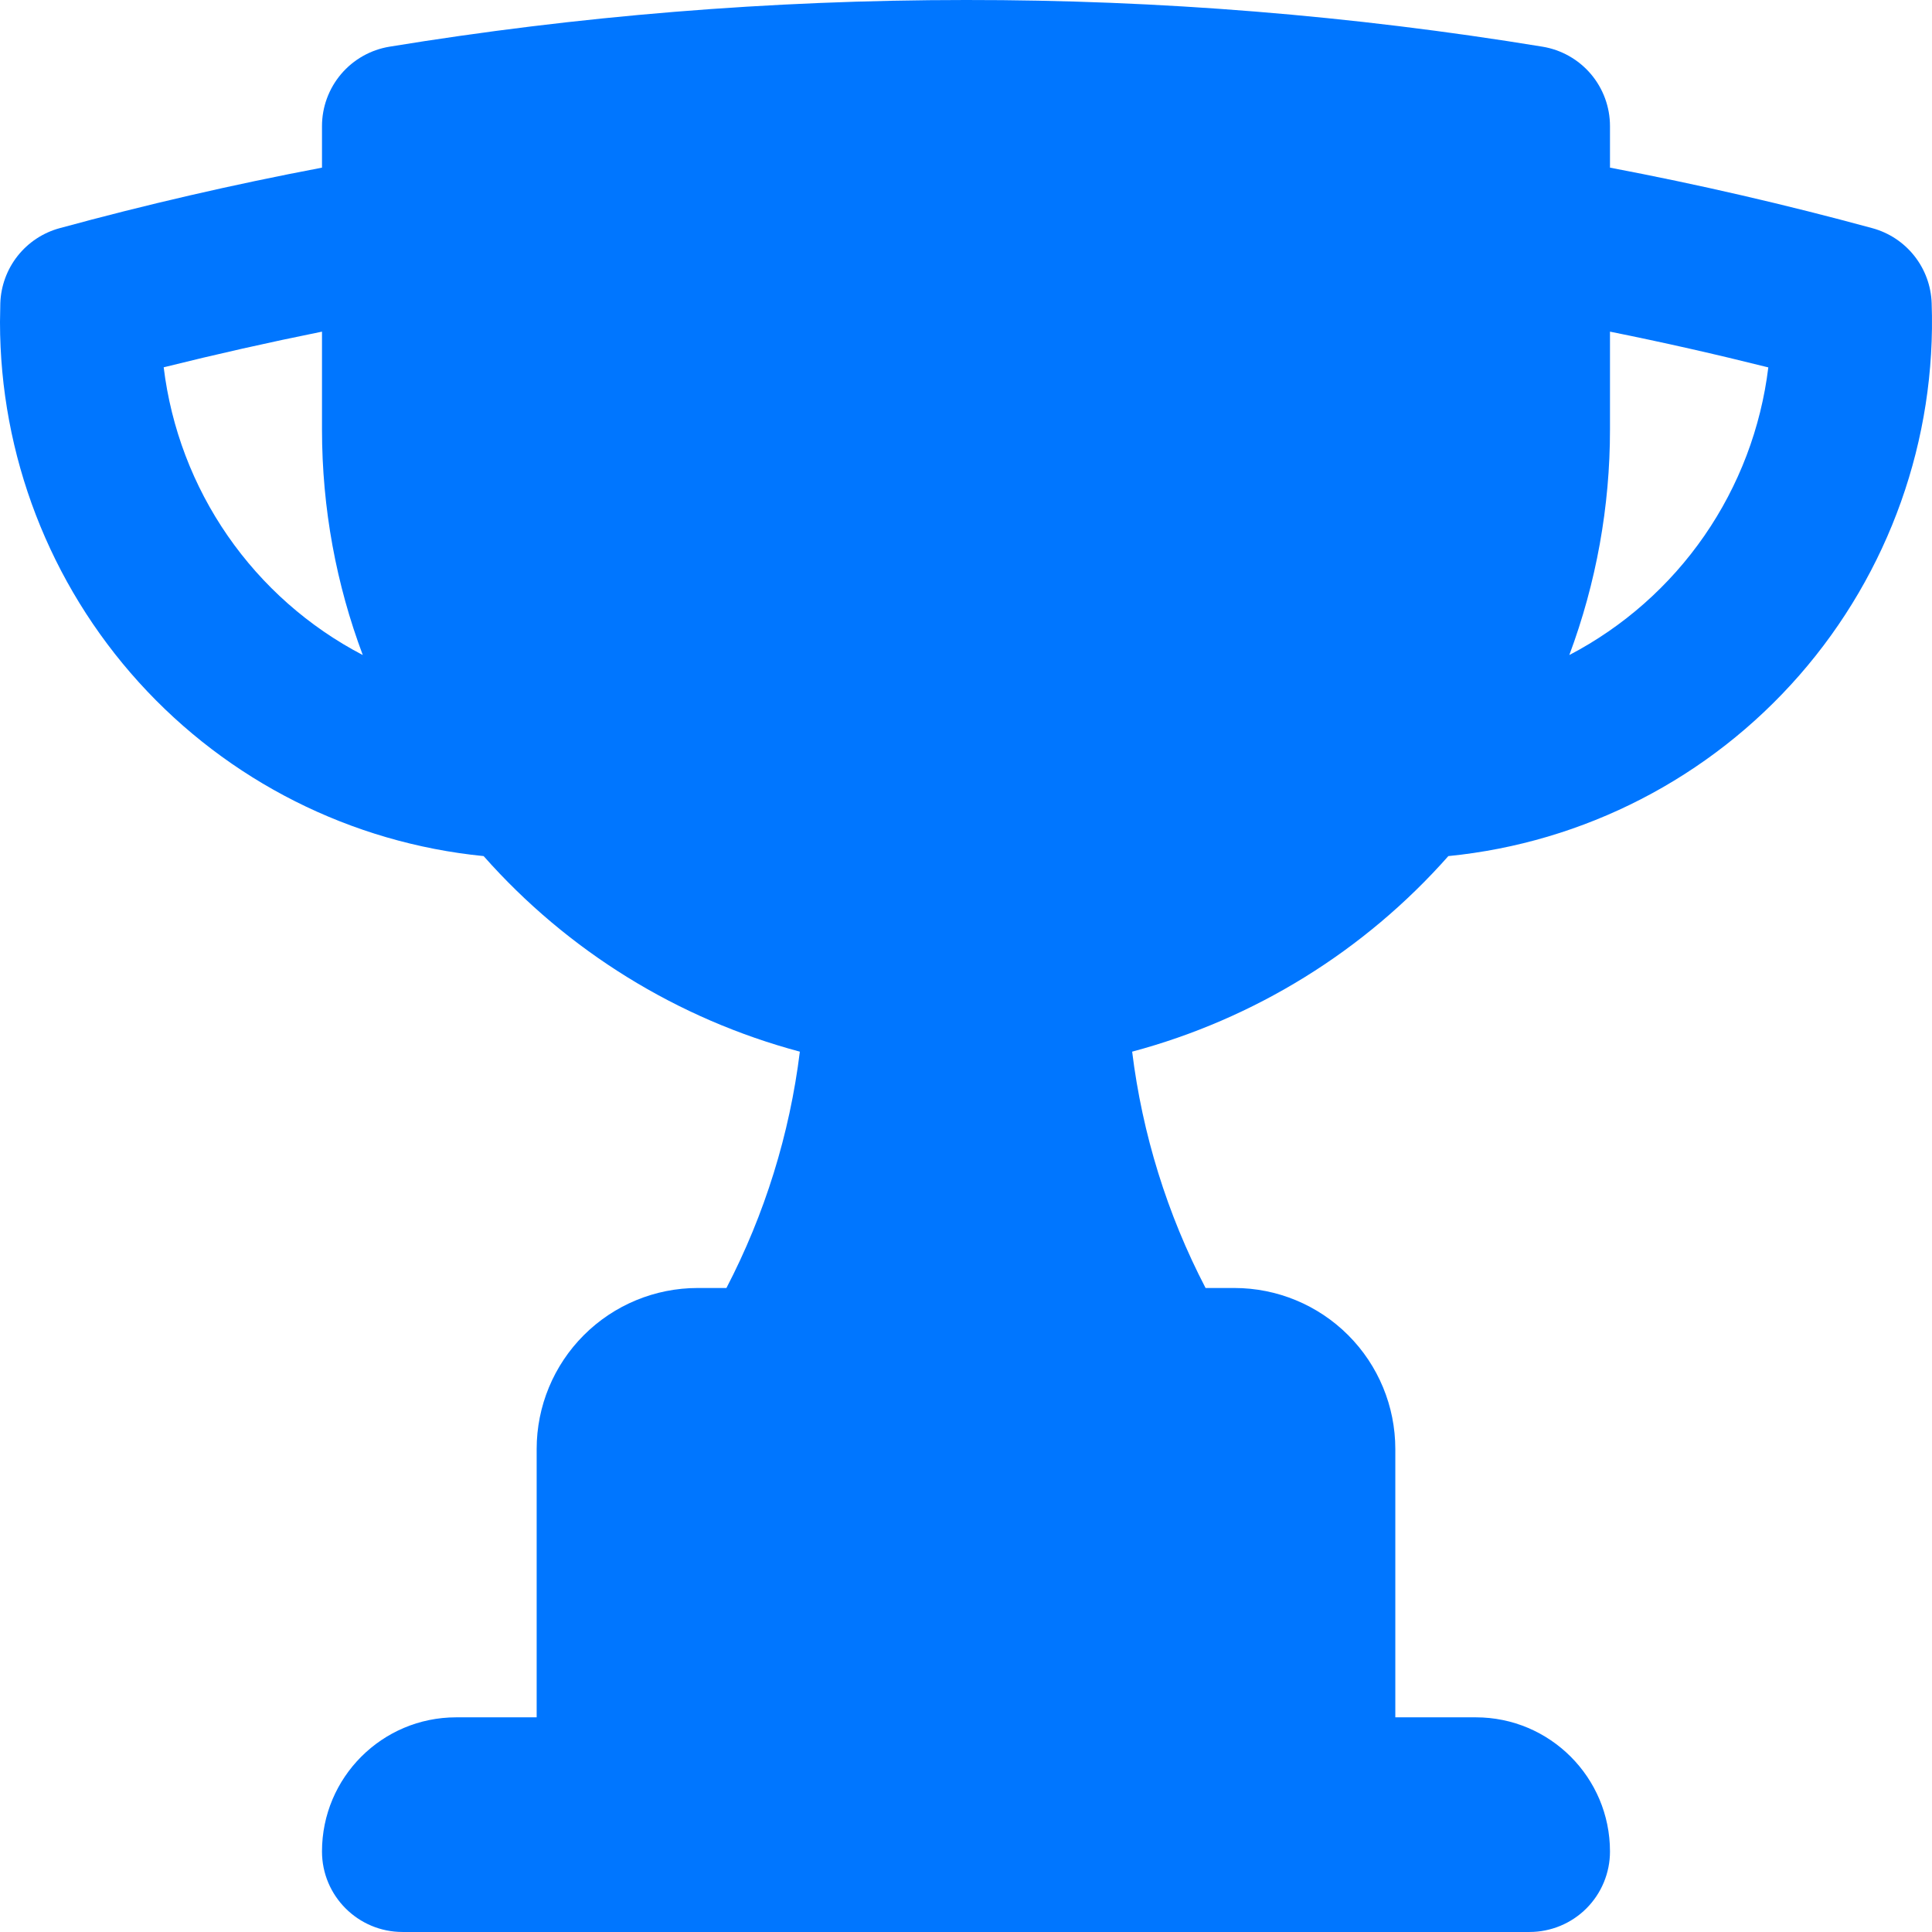 <svg width="80" height="80" viewBox="0 0 80 80" fill="none" xmlns="http://www.w3.org/2000/svg">
<path fill-rule="evenodd" clip-rule="evenodd" d="M40 6.23554e-05C31.875 6.23554e-05 23.898 0.662 16.129 1.933C15.348 2.061 14.639 2.462 14.127 3.064C13.615 3.667 13.333 4.432 13.333 5.222V6.942C9.659 7.639 6.037 8.474 2.467 9.449C1.78 9.636 1.172 10.039 0.73 10.597C0.289 11.155 0.038 11.84 0.013 12.551L9.55642e-08 13.333C-0.001 18.847 2.049 24.164 5.75 28.252C9.451 32.339 14.54 34.904 20.026 35.449C23.5 39.377 28.054 42.193 33.12 43.547C32.698 46.964 31.668 50.278 30.08 53.333H28.889C27.121 53.333 25.425 54.035 24.175 55.286C22.924 56.536 22.222 58.232 22.222 60V71.111H18.889C15.822 71.111 13.333 73.6 13.333 76.666C13.333 78.506 14.827 79.999 16.667 79.999H63.333C64.217 79.999 65.065 79.648 65.69 79.023C66.315 78.398 66.666 77.55 66.666 76.666C66.666 73.6 64.177 71.111 61.111 71.111H57.777V60C57.777 58.232 57.075 56.536 55.825 55.286C54.575 54.035 52.879 53.333 51.111 53.333H49.92C48.331 50.278 47.302 46.964 46.88 43.547C51.945 42.193 56.499 39.377 59.973 35.449C65.594 34.891 70.792 32.213 74.51 27.959C78.227 23.706 80.186 18.197 79.986 12.551C79.962 11.84 79.711 11.155 79.269 10.597C78.828 10.039 78.219 9.636 77.533 9.449C73.945 8.472 70.32 7.635 66.666 6.942V5.222C66.666 4.432 66.385 3.667 65.873 3.064C65.361 2.462 64.651 2.061 63.871 1.933C55.98 0.639 47.996 -0.007 40 6.23554e-05ZM6.778 15.209C8.941 14.67 11.126 14.178 13.333 13.733V17.778C13.333 21.067 13.929 24.213 15.022 27.124C12.785 25.957 10.865 24.262 9.429 22.187C7.992 20.112 7.083 17.714 6.778 15.209ZM73.222 15.213C72.917 17.718 72.008 20.111 70.573 22.186C69.137 24.261 67.218 25.956 64.982 27.124C66.098 24.135 66.668 20.969 66.666 17.778V13.733C68.871 14.175 71.056 14.671 73.222 15.213Z" fill="#0076FF"/>
</svg>
